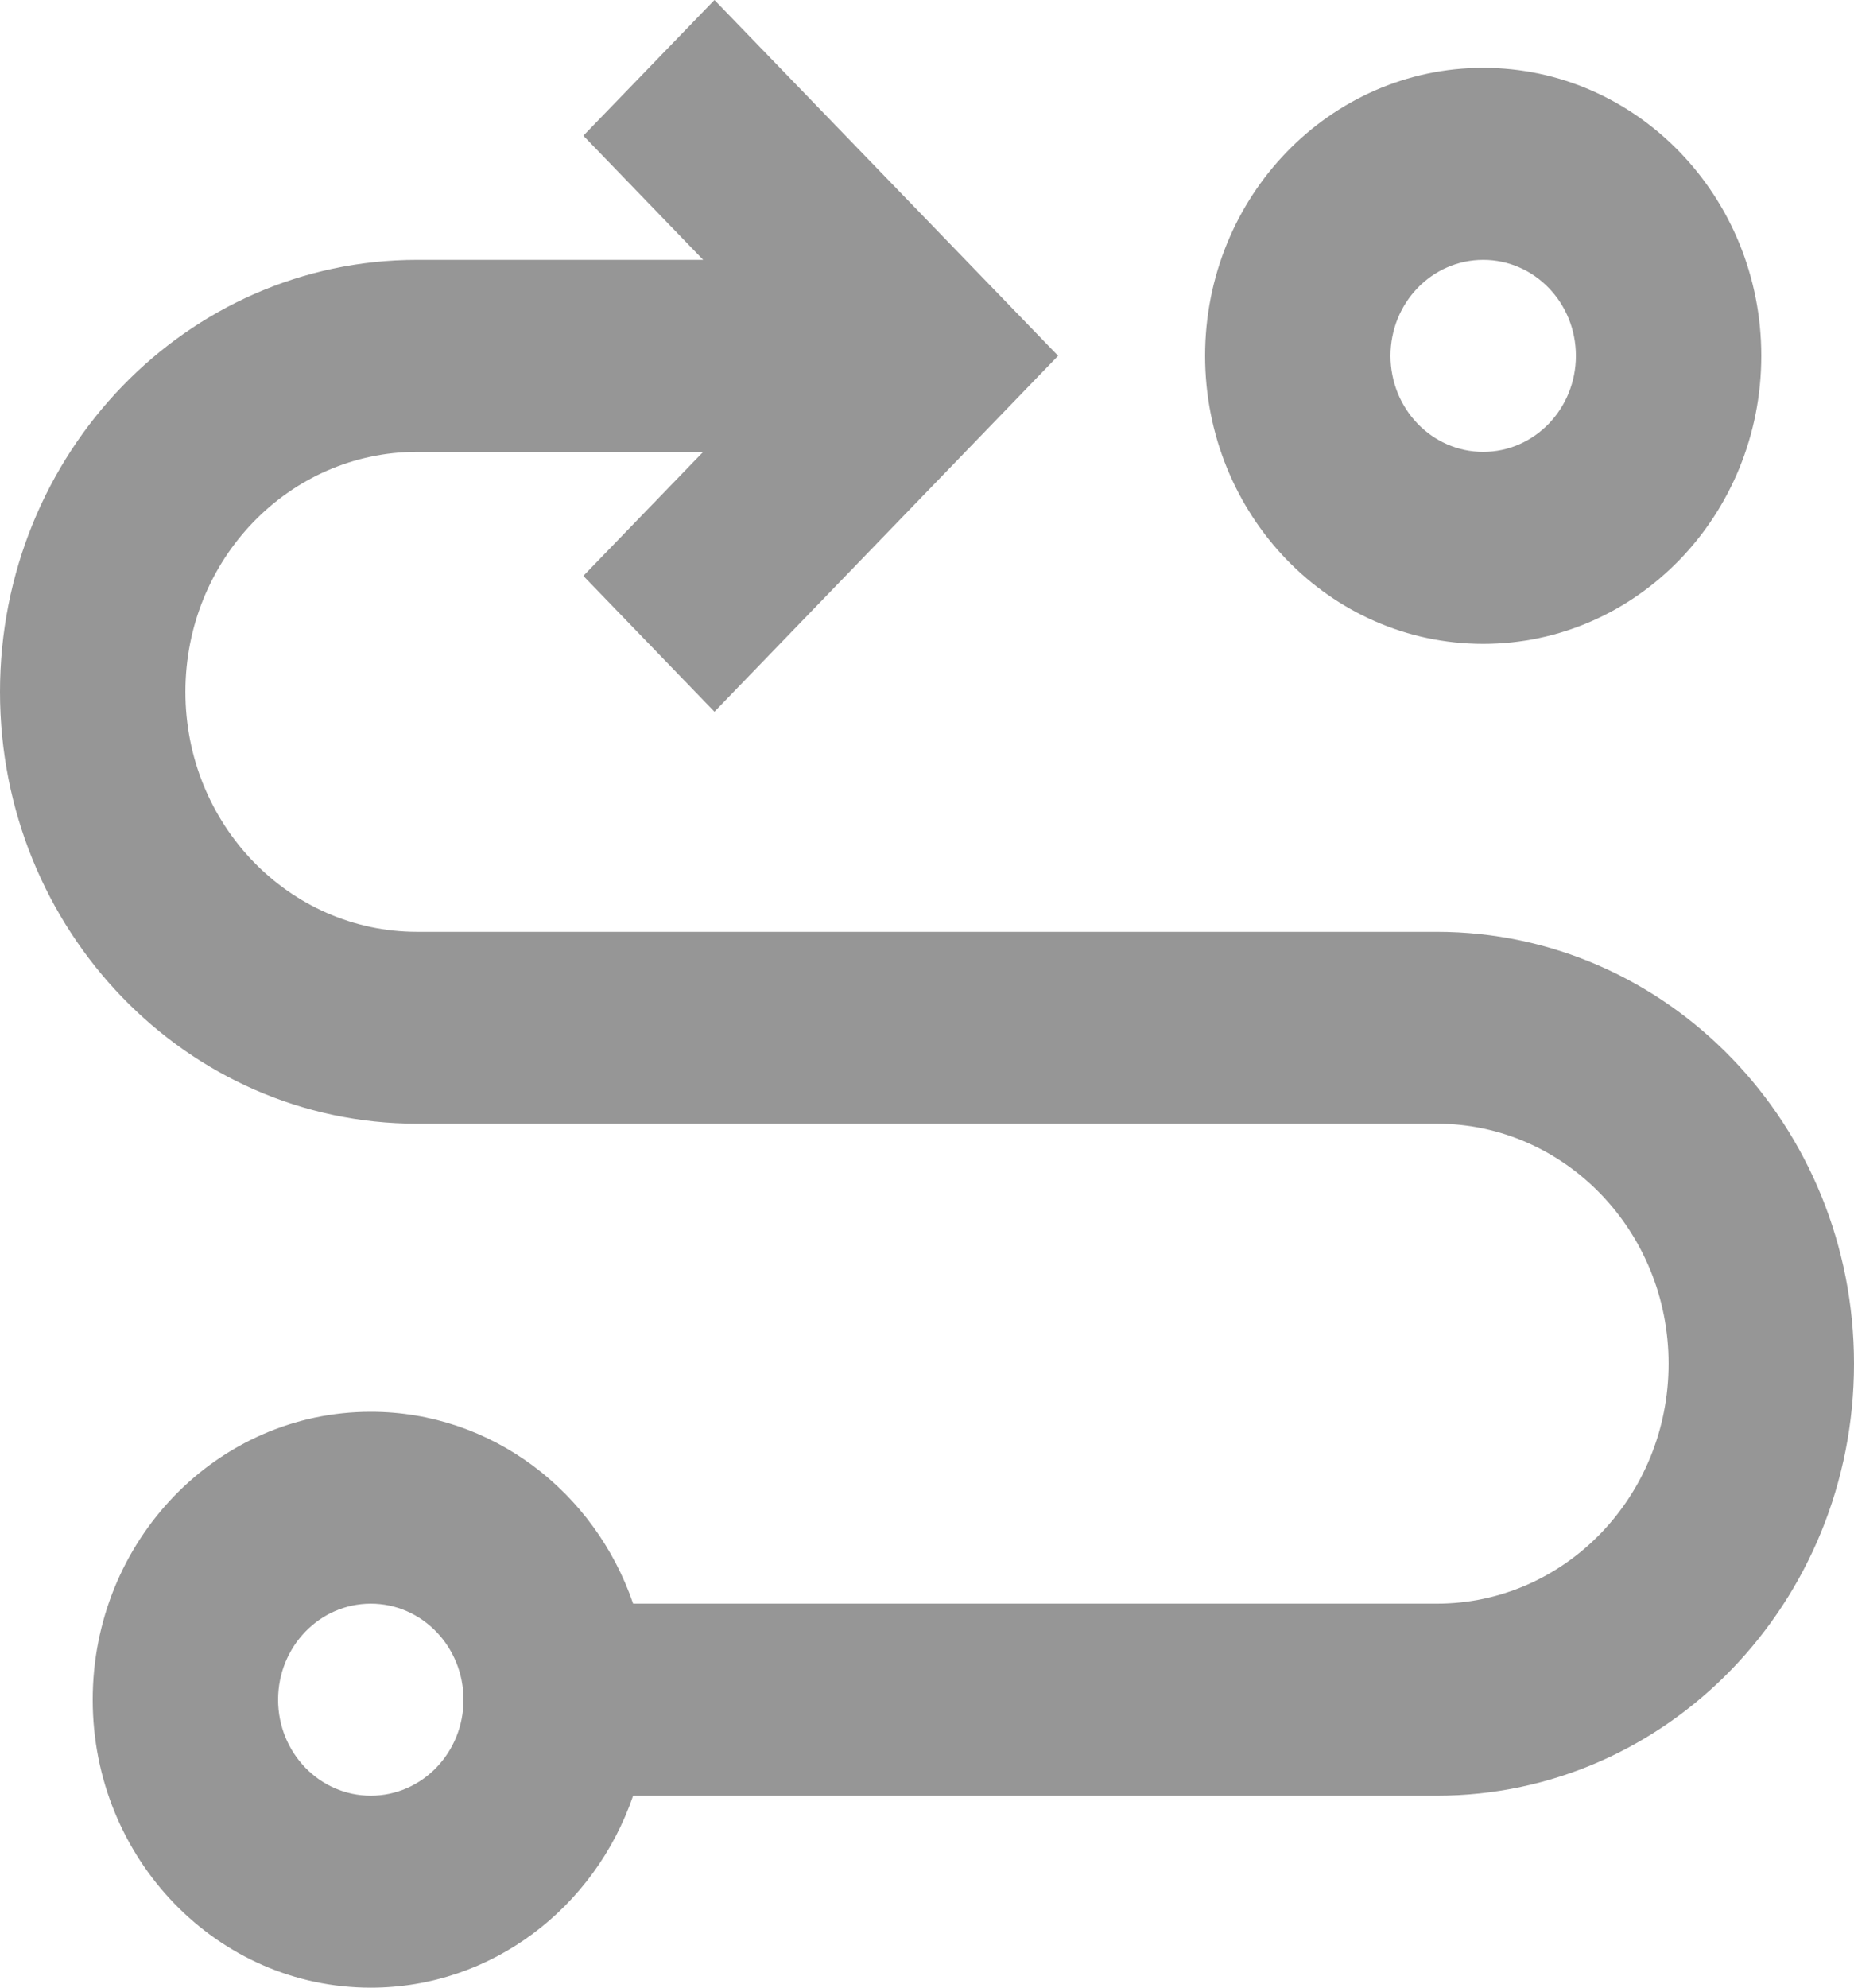 <svg width="14" height="15" viewBox="0 0 14 15" fill="none" xmlns="http://www.w3.org/2000/svg">
<path fill-rule="evenodd" clip-rule="evenodd" d="M4.781 13.551C4.492 14.395 3.714 15 2.8 15C1.64 15 0.7 14.027 0.7 12.827C0.7 11.627 1.64 10.654 2.8 10.654C3.714 10.654 4.492 11.258 4.781 12.102H10.85C11.816 12.102 12.6 11.292 12.6 10.291C12.6 9.291 11.816 8.48 10.85 8.48H3.15C1.41 8.48 0 7.021 0 5.221C0 3.42 1.41 1.961 3.15 1.961H5.31L4.405 1.024L5.395 0L7.99 2.685L5.395 5.371L4.405 4.346L5.31 3.41H3.15C2.183 3.41 1.4 4.221 1.4 5.221C1.4 6.221 2.183 7.032 3.15 7.032H10.85C12.59 7.032 14 8.491 14 10.291C14 12.092 12.59 13.551 10.85 13.551H4.781ZM2.8 12.102C2.413 12.102 2.1 12.427 2.1 12.827C2.1 13.227 2.413 13.551 2.8 13.551C3.187 13.551 3.5 13.227 3.5 12.827C3.5 12.427 3.187 12.102 2.8 12.102ZM11.2 0.512C12.36 0.512 13.3 1.485 13.3 2.685C13.3 3.886 12.36 4.859 11.2 4.859C10.04 4.859 9.1 3.886 9.1 2.685C9.1 1.485 10.04 0.512 11.2 0.512ZM11.2 1.961C10.813 1.961 10.5 2.285 10.5 2.685C10.5 3.085 10.813 3.41 11.2 3.41C11.587 3.41 11.9 3.085 11.9 2.685C11.9 2.285 11.587 1.961 11.2 1.961Z" fill="#969696"/>
</svg>
